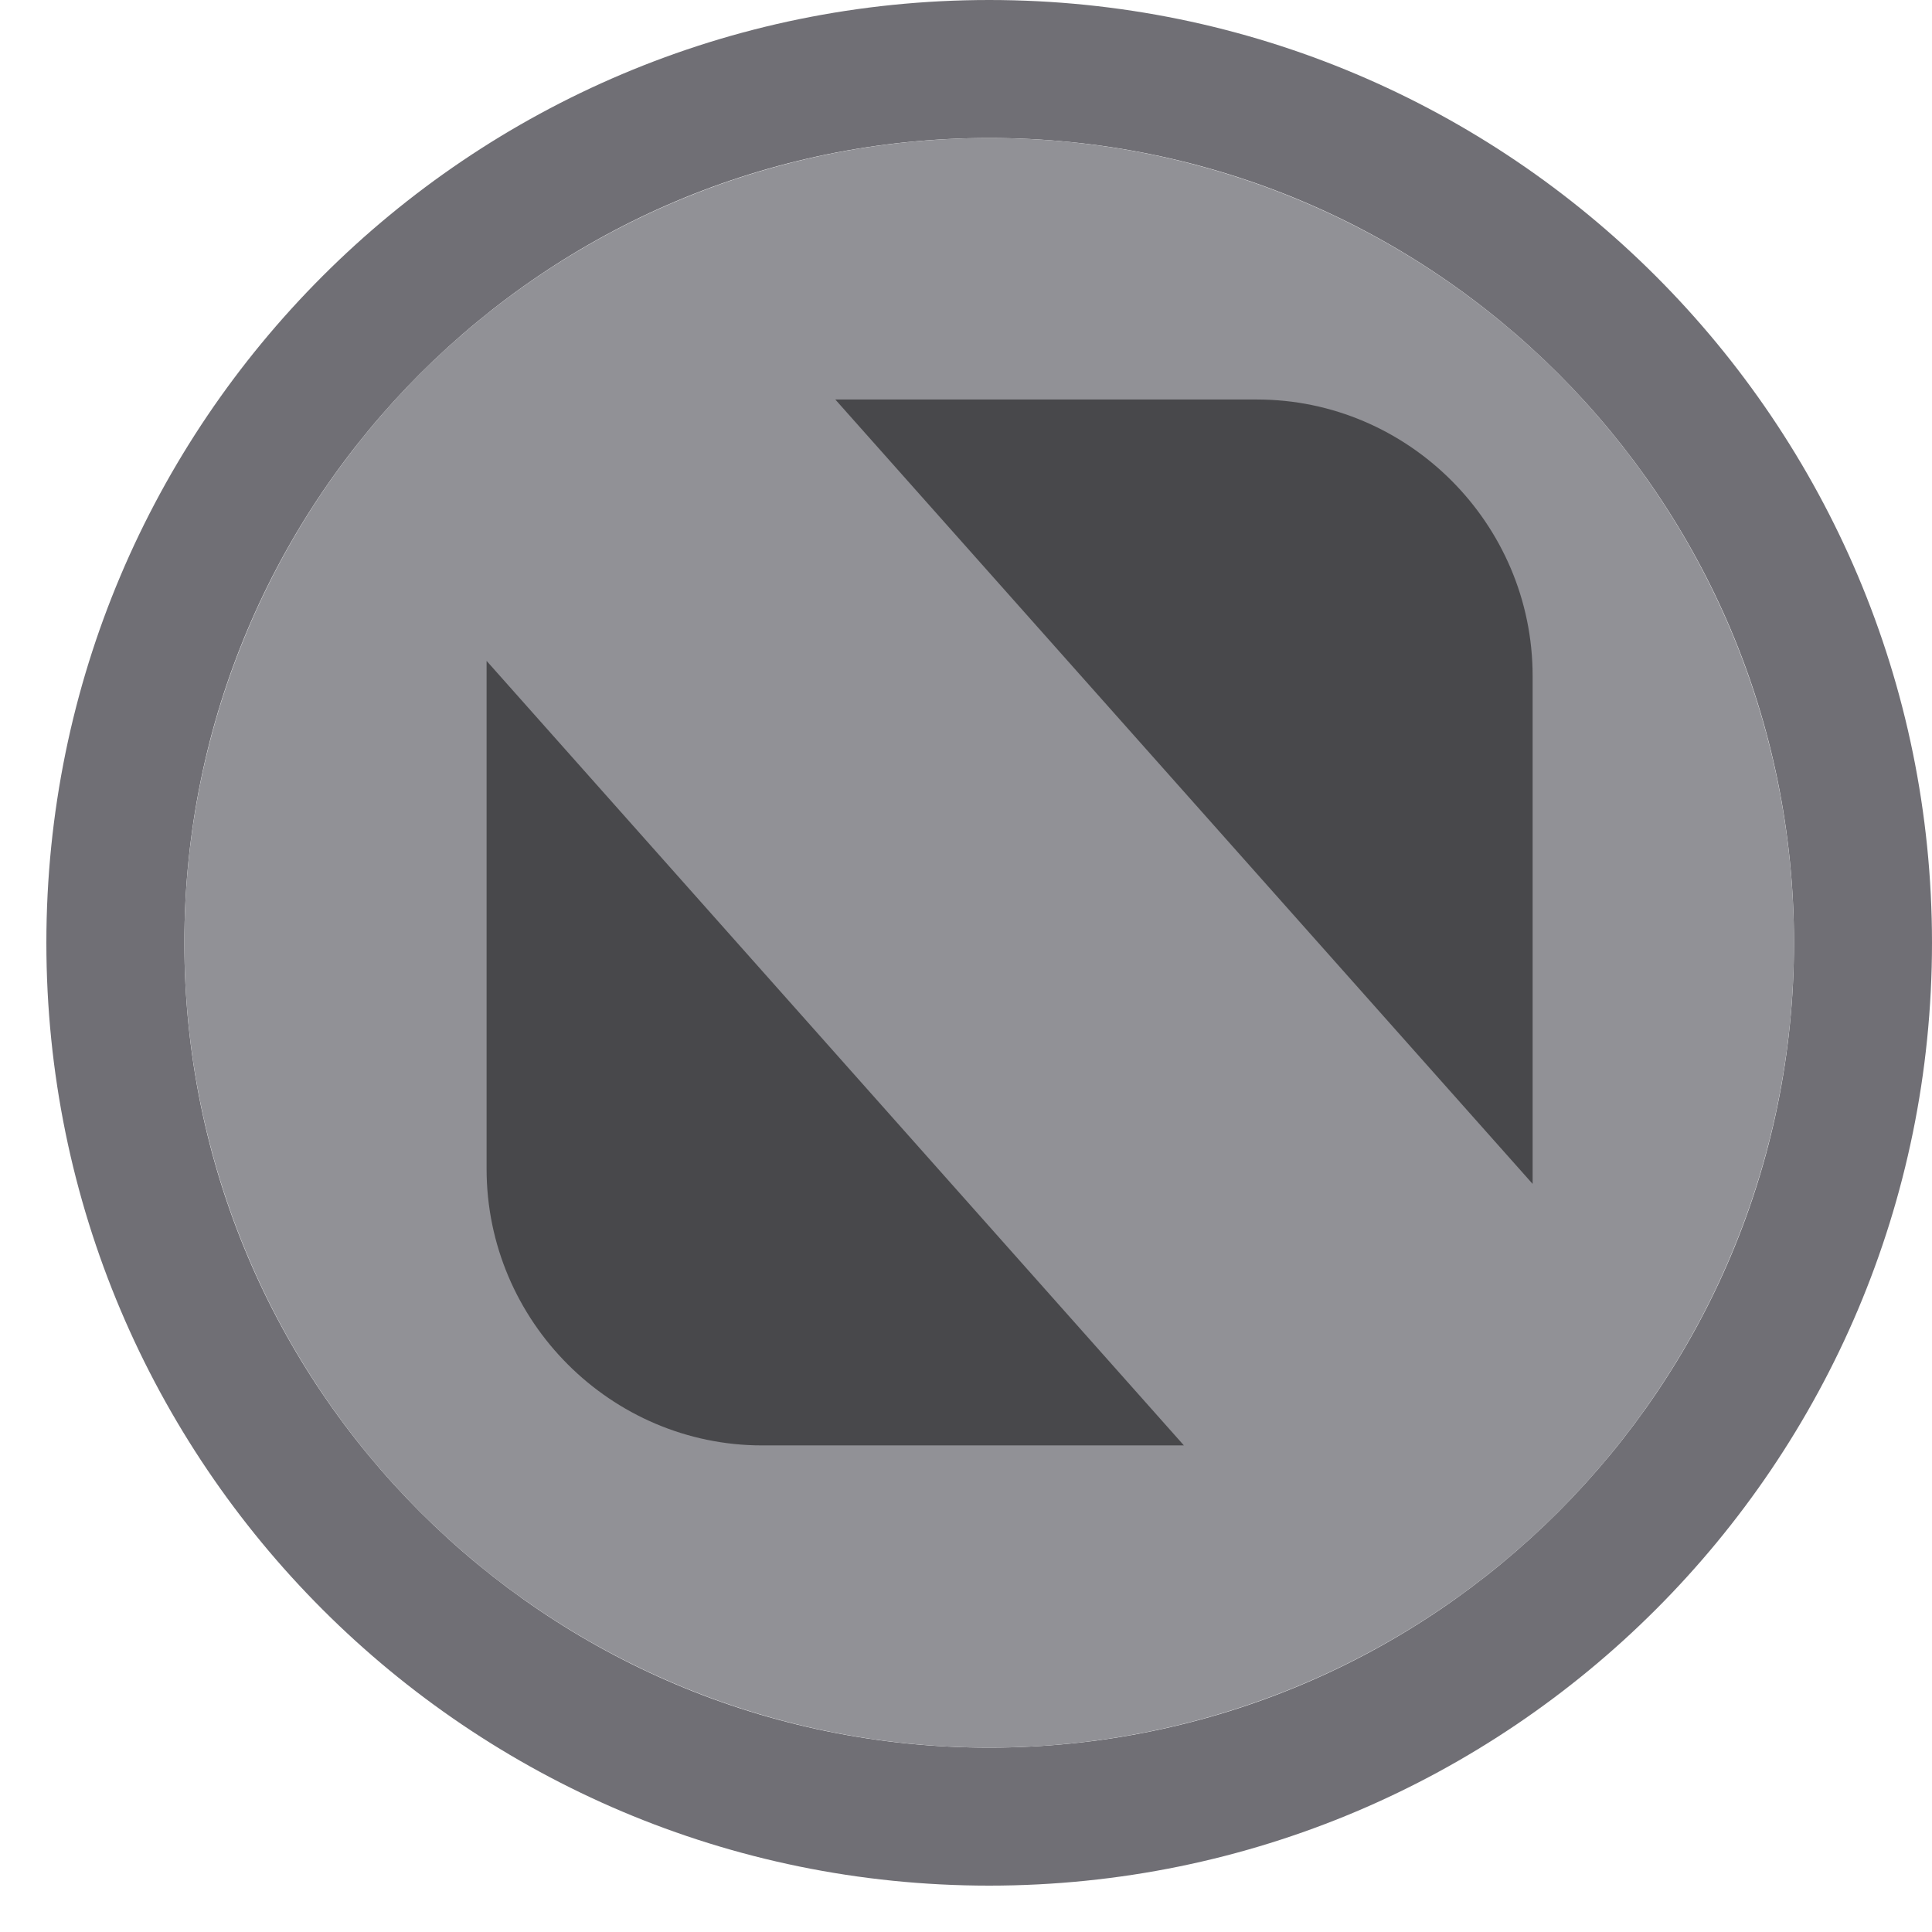 <svg xmlns="http://www.w3.org/2000/svg" width="14" height="14" viewBox="0 0 14 14">
  <g fill="none" fill-rule="evenodd" transform="translate(1 1)">
    <path fill="#706F75" fill-rule="nonzero" d="M6.168,11.664 C9.389,11.664 12,9.053 12,5.832 C12,2.611 9.389,0 6.168,0 C2.947,0 0.336,2.611 0.336,5.832 C0.336,9.053 2.947,11.664 6.168,11.664 Z M6.168,12.664 C2.395,12.664 -0.664,9.605 -0.664,5.832 C-0.664,2.059 2.395,-1 6.168,-1 C9.941,-1 13,2.059 13,5.832 C13,9.605 9.941,12.664 6.168,12.664 Z"/>
    <circle cx="6.168" cy="5.832" r="5.832" fill="#919196"/>
    <g fill="#000" opacity=".5" transform="translate(1.954 1.421)">
      <path d="M3.098,0.474 L3.098,4.154 C3.098,5.261 4.002,6.158 5.095,6.158 L8.151,6.158 L3.098,0.474 Z" transform="rotate(180 5.625 3.316)" style="mix-blend-mode:multiply"/>
      <path d="M0.572,2.368 L0.572,6.049 C0.572,7.155 1.475,8.053 2.569,8.053 L5.625,8.053 L0.572,2.368 Z" style="mix-blend-mode:multiply"/>
    </g>
  </g>
</svg>

